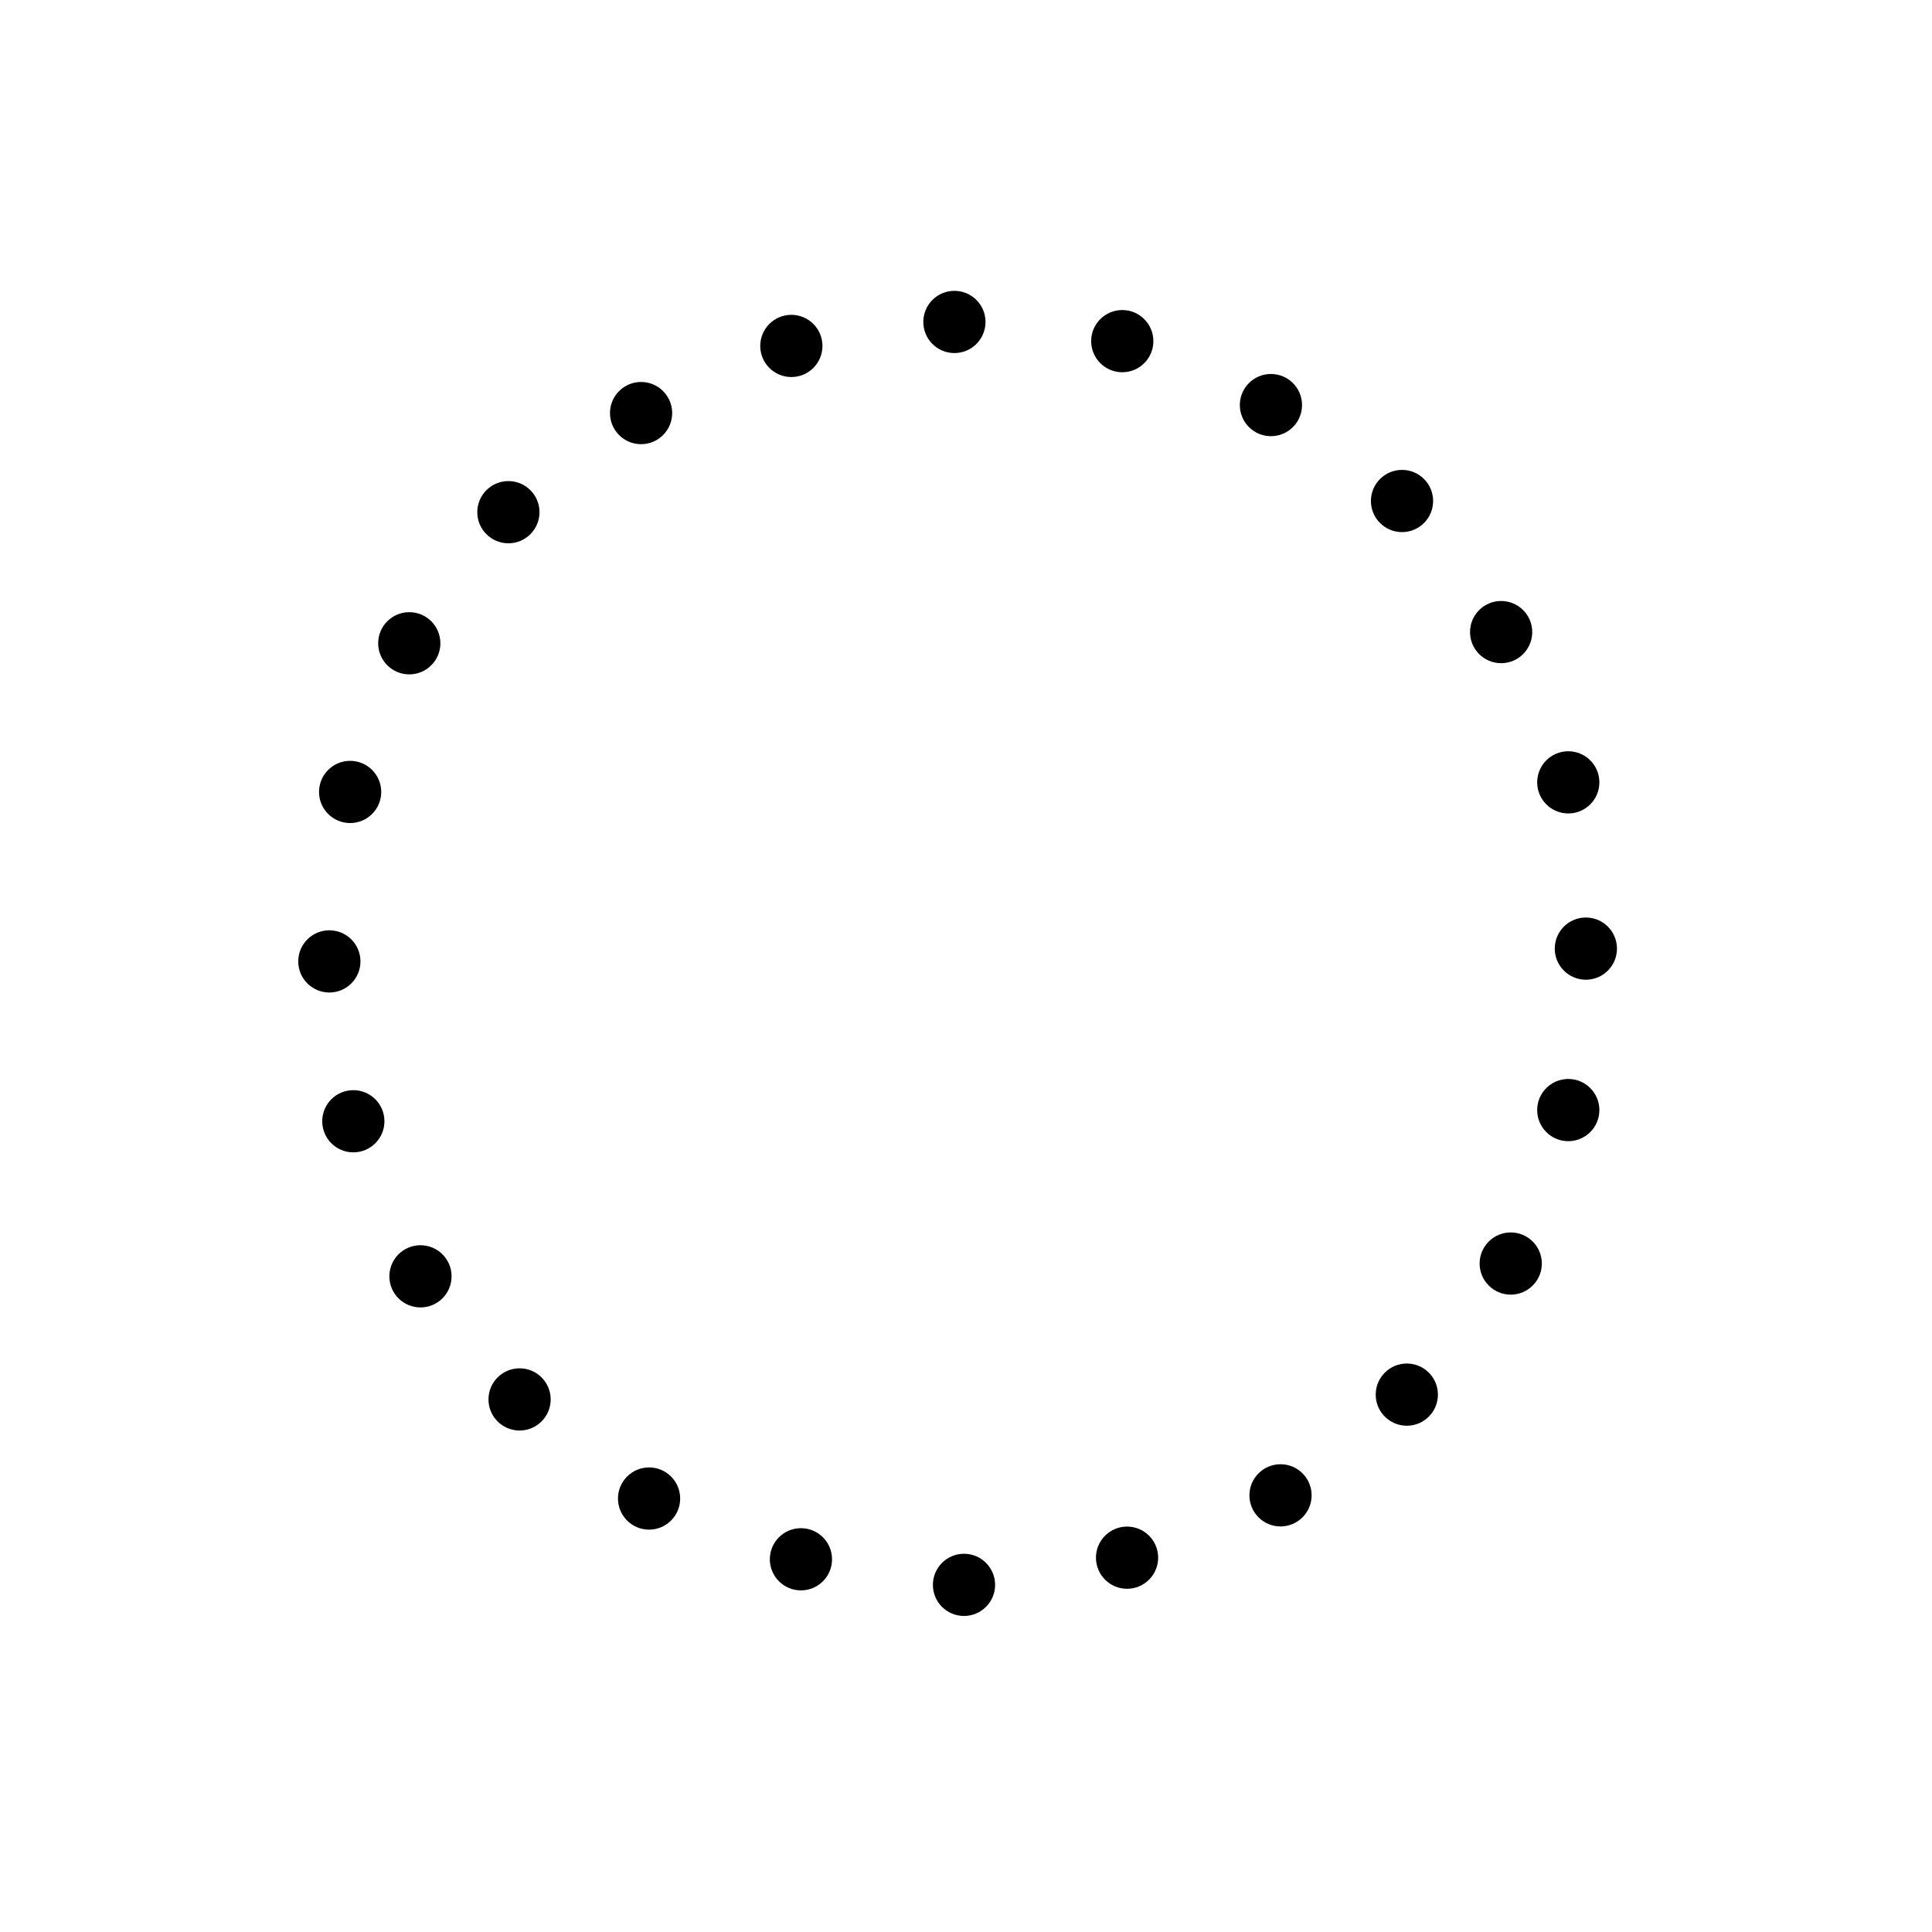 <?xml version="1.0" encoding="UTF-8" standalone="no"?><!DOCTYPE svg PUBLIC "-//W3C//DTD SVG 1.1//EN" "http://www.w3.org/Graphics/SVG/1.1/DTD/svg11.dtd"><svg width="100%" height="100%" viewBox="0 0 400 400" version="1.1" xmlns="http://www.w3.org/2000/svg" xmlns:xlink="http://www.w3.org/1999/xlink" xml:space="preserve" xmlns:serif="http://www.serif.com/" style="fill-rule:evenodd;clip-rule:evenodd;stroke-linejoin:round;stroke-miterlimit:2;"><g id="afterbegin"><circle cx="132.729" cy="85.523" r="6.44"/><circle cx="105.257" cy="106.043" r="6.44"/><circle cx="84.737" cy="133.183" r="6.44"/><circle cx="72.491" cy="163.964" r="6.44"/><circle cx="68.188" cy="199.048" r="6.44"/><circle cx="73.153" cy="232.145" r="6.44"/><circle cx="87.054" cy="264.25" r="6.44"/><circle cx="107.574" cy="289.735" r="6.44"/><circle cx="134.383" cy="310.256" r="6.44"/><circle cx="165.826" cy="322.833" r="6.44"/><circle cx="199.586" cy="328.129" r="6.44"/><circle cx="233.345" cy="322.502" r="6.44"/><circle cx="265.119" cy="309.594" r="6.44"/><circle cx="291.266" cy="288.742" r="6.44"/><circle cx="312.78" cy="261.602" r="6.44"/><circle cx="324.695" cy="229.829" r="6.44"/><circle cx="328.336" cy="196.4" r="6.44"/><circle cx="324.695" cy="161.978" r="6.44"/><circle cx="310.794" cy="130.866" r="6.44"/><circle cx="290.273" cy="103.726" r="6.44"/><circle cx="263.133" cy="83.868" r="6.44"/><circle cx="232.353" cy="70.629" r="6.44"/><circle cx="197.6" cy="66.657" r="6.44"/><circle cx="163.84" cy="71.622" r="6.44"/></g></svg>